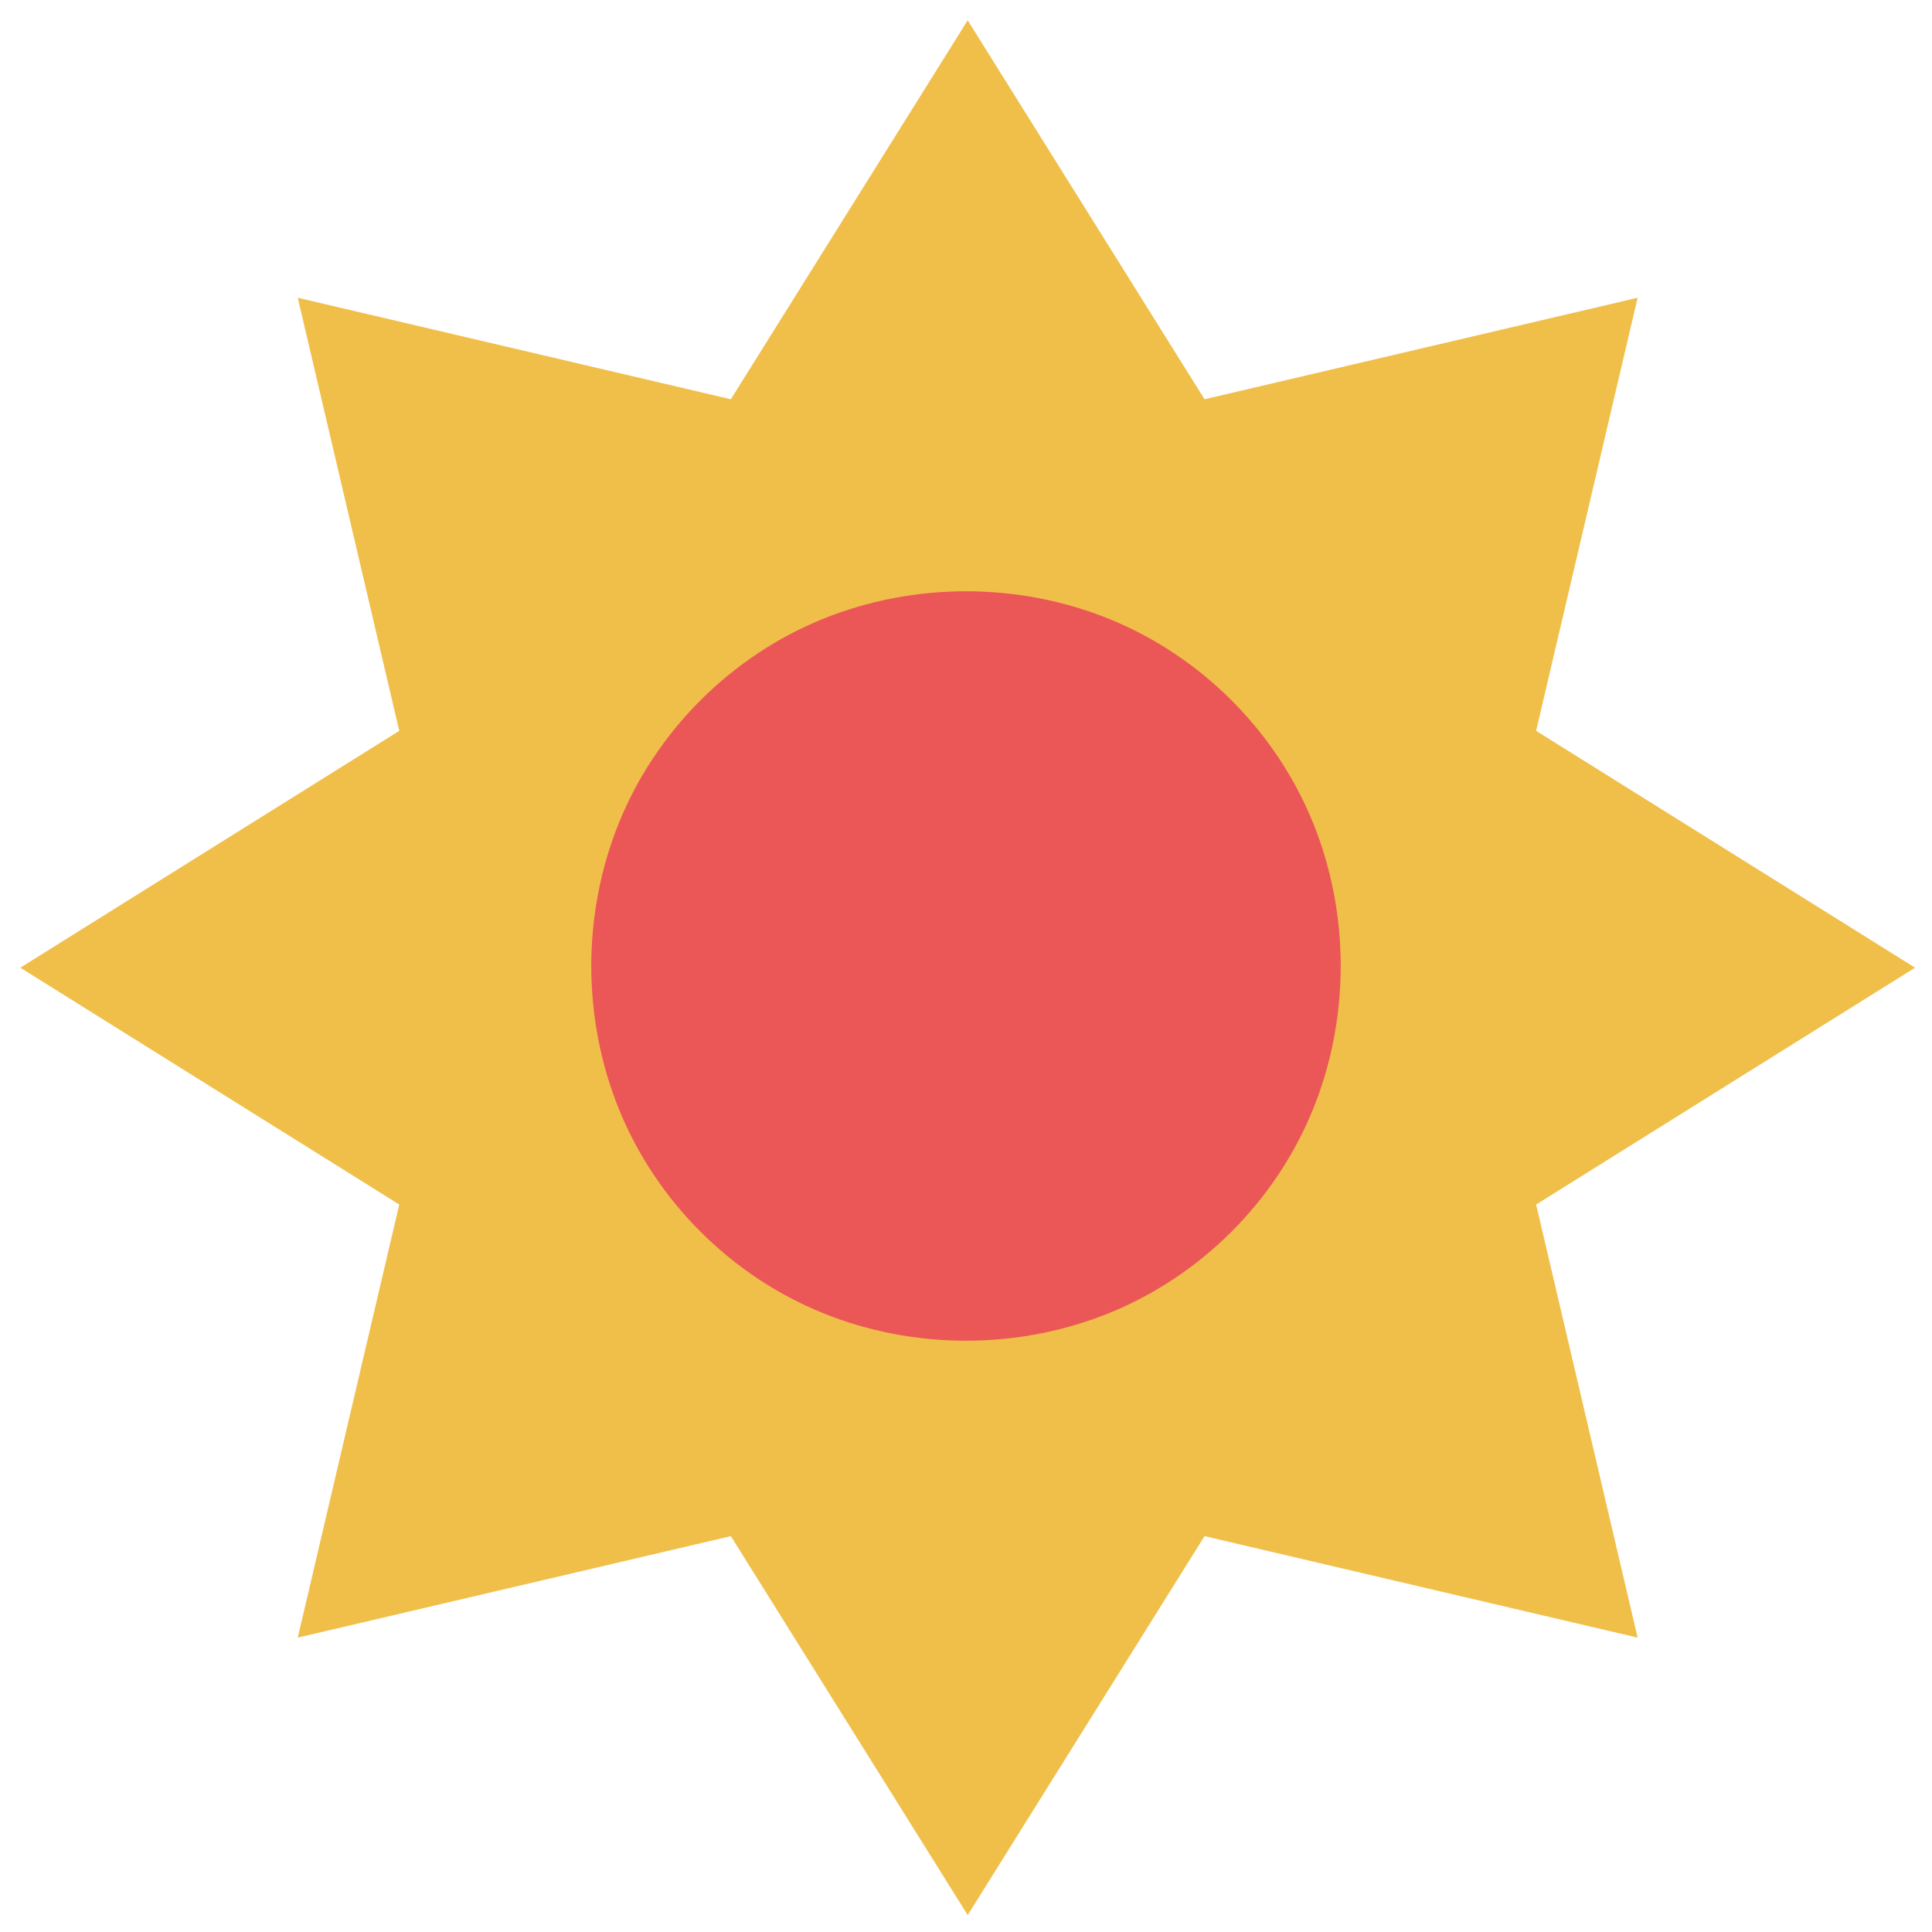 <?xml version="1.0" encoding="utf-8"?>
<!-- Generator: Adobe Illustrator 24.0.2, SVG Export Plug-In . SVG Version: 6.00 Build 0)  -->
<svg version="1.1" id="Capa_1" xmlns="http://www.w3.org/2000/svg" xmlns:xlink="http://www.w3.org/1999/xlink" x="0px" y="0px"
	 viewBox="0 0 57.1 57.1" style="enable-background:new 0 0 57.1 57.1;" xml:space="preserve">
<style type="text/css">
	.st0{fill:#F0BF4A;}
	.st1{fill:#EB5757;}
</style>
<path class="st0" d="M28.6,0.6l7,11.2l12.8-3l-3,12.8l11.2,7l-11.2,7l3,12.8l-12.8-3l-7,11.2l-7-11.2l-12.8,3l3-12.8l-11.2-7l11.2-7
	l-3-12.8l12.8,3L28.6,0.6z"/>
<path class="st1" d="M24.3,18.3c2.7-1.1,5.8-1.1,8.5,0c2.7,1.1,4.9,3.3,6,6c1.1,2.7,1.1,5.8,0,8.5c-1.1,2.7-3.3,4.9-6,6
	c-2.7,1.1-5.8,1.1-8.5,0c-2.7-1.1-4.9-3.3-6-6c-1.1-2.7-1.1-5.8,0-8.5C19.4,21.6,21.6,19.4,24.3,18.3z"/>
</svg>
